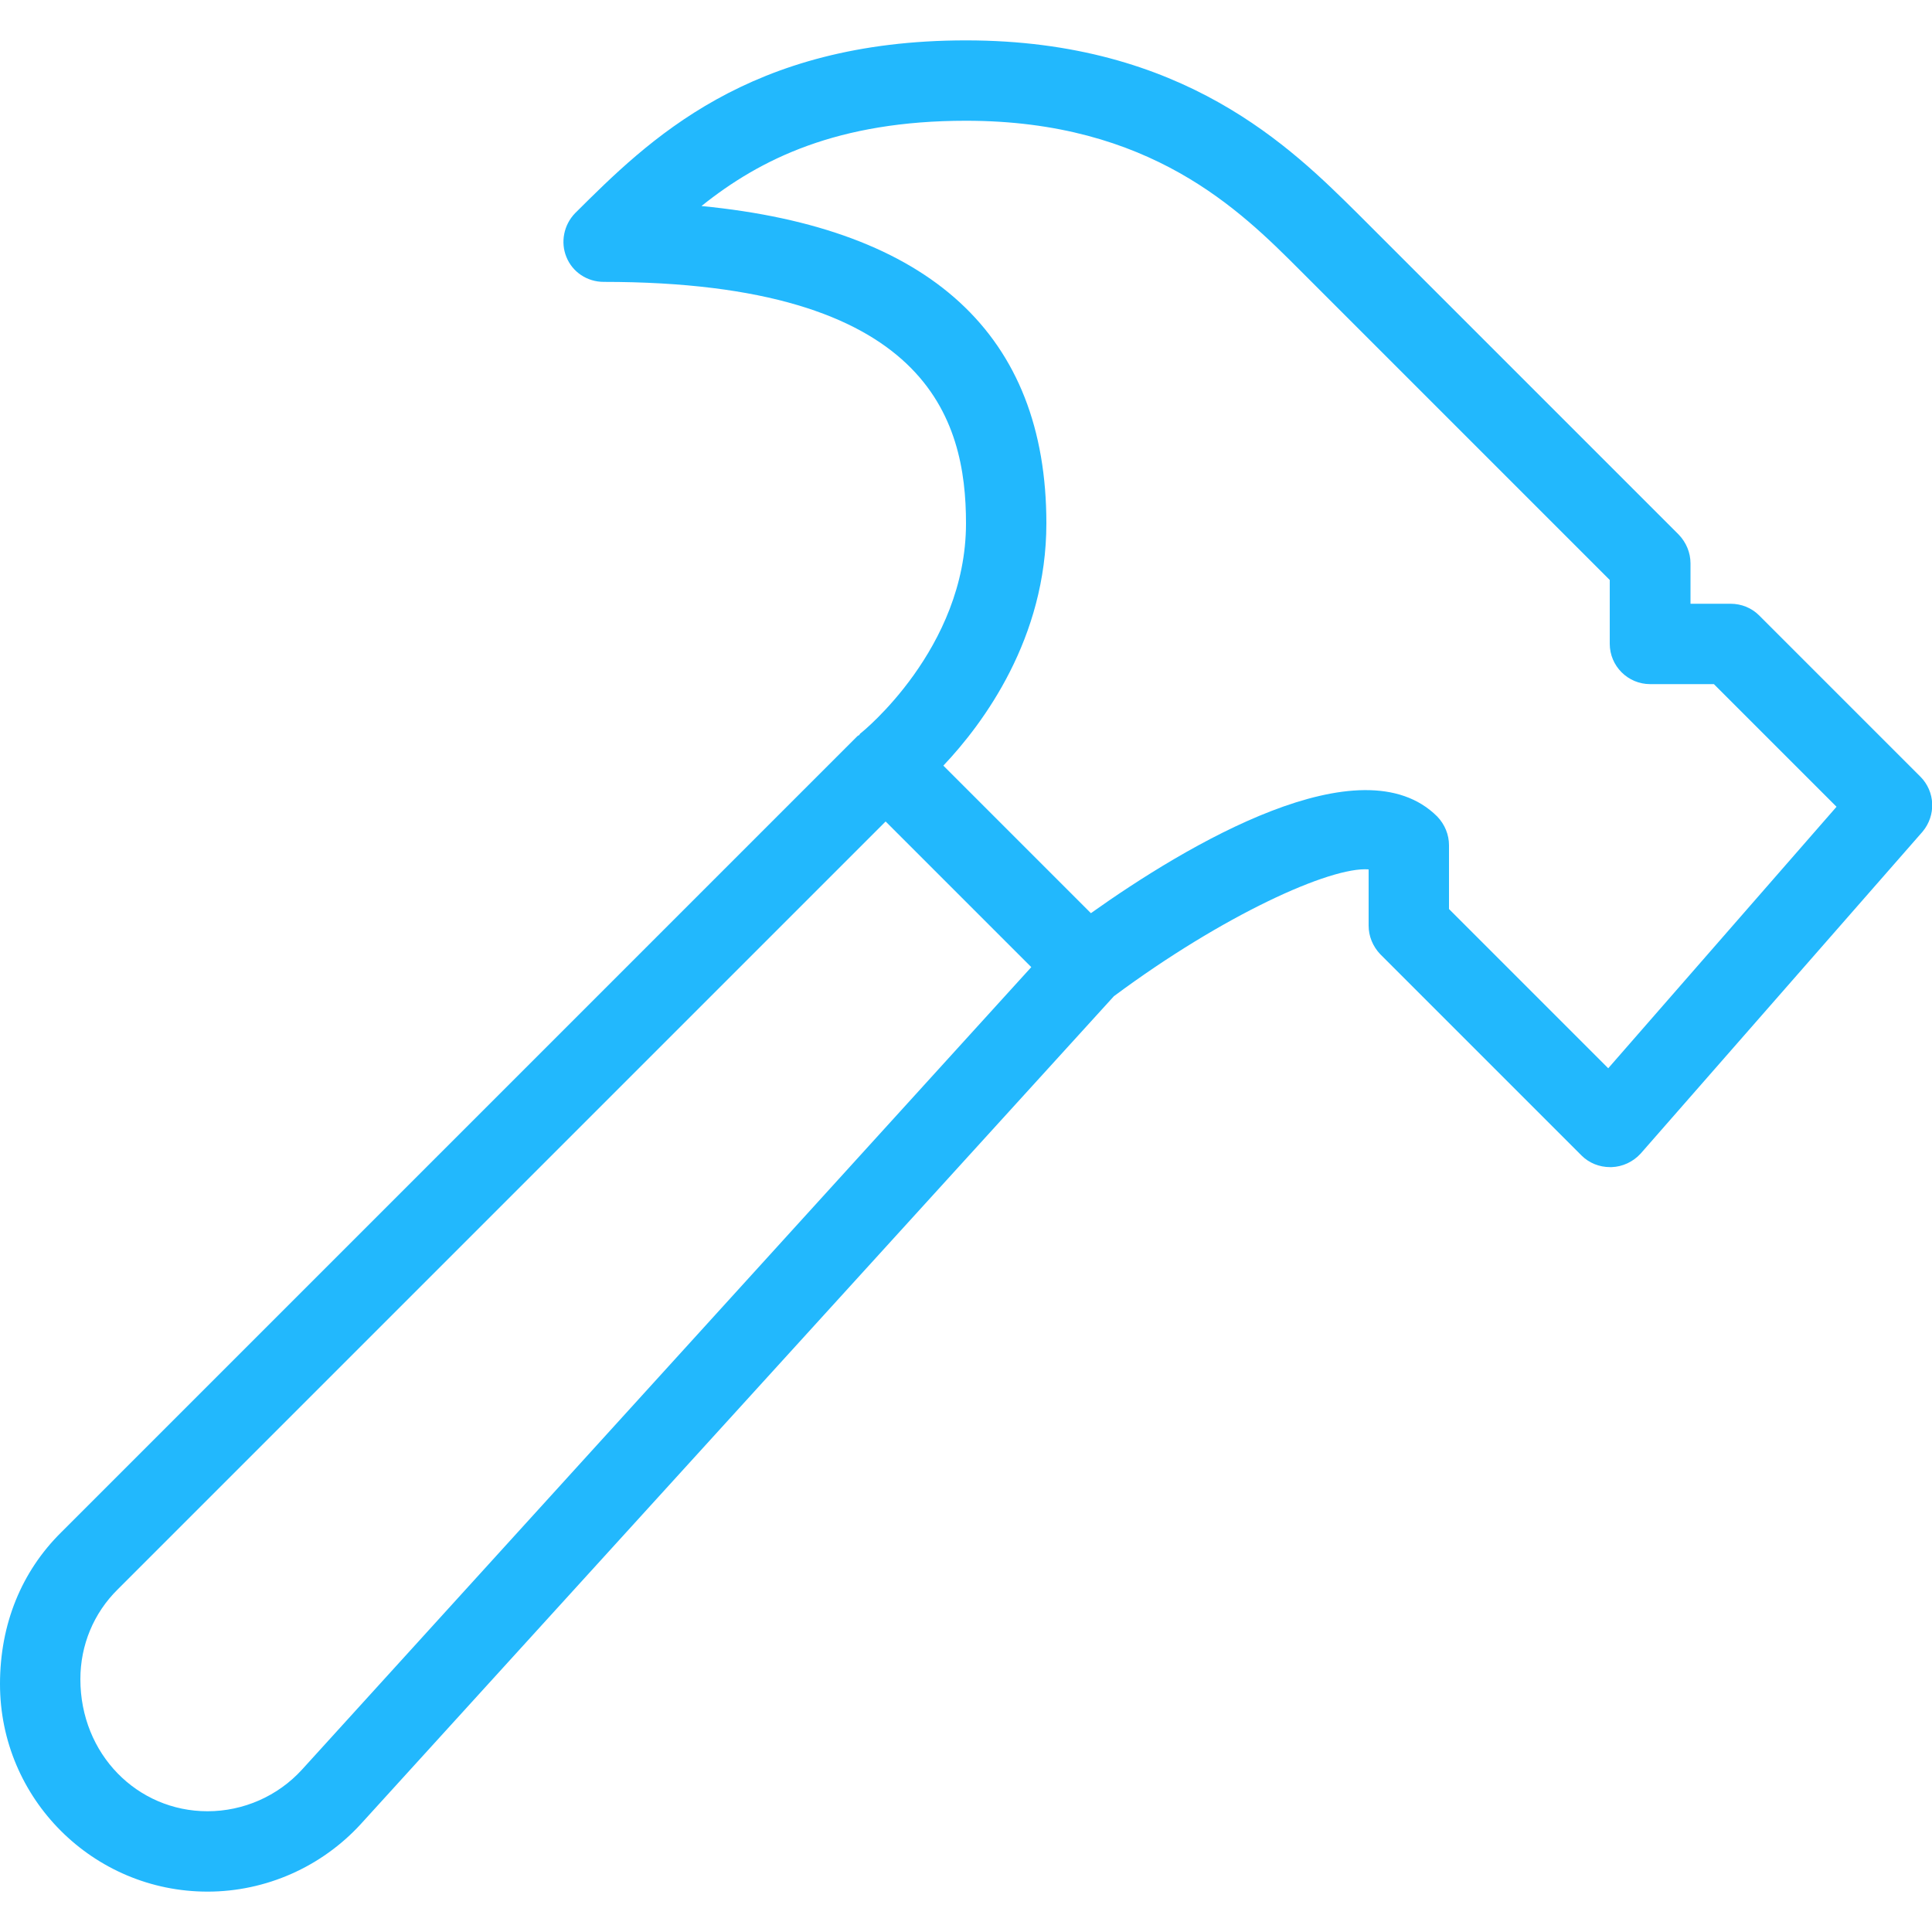 <?xml version="1.0" encoding="utf-8"?>
<!-- Generator: Adobe Illustrator 22.1.0, SVG Export Plug-In . SVG Version: 6.00 Build 0)  -->
<svg version="1.1" id="Layer_1" xmlns="http://www.w3.org/2000/svg" xmlns:xlink="http://www.w3.org/1999/xlink" x="0px" y="0px"
	 viewBox="0 0 512 512" style="enable-background:new 0 0 512 512;" xml:space="preserve">
<style type="text/css">
	.st0{fill:#22B8FD;}
</style>
<g>
	<g>
		<path class="st0" d="M508.9,205.8l-42.7-42.7c-2-2-4.7-3.1-7.6-3.1H448v-10.7c0-2.8-1.1-5.5-3.1-7.6l-85.3-85.3
			C342.4,39.4,313.8,10.7,256,10.7c-57.7,0-84.2,26.5-103.6,45.8c-3,3.1-3.9,7.7-2.3,11.6c1.6,4,5.5,6.6,9.9,6.6c86,0,96,36.5,96,64
			c0,33.2-27.6,55.4-27.9,55.6c-0.2,0.1-0.3,0.4-0.4,0.5c-0.2,0.1-0.4,0.2-0.5,0.3l-211,211C5.7,416.5,0,430.4,0,446.3
			c0,30.4,24.7,55,55,55c15.5,0,30.3-6.6,40.7-18L295.2,264c28.8-21.4,57.4-34.4,67.5-33.6v14.9c0,2.8,1.1,5.5,3.1,7.6l53.3,53.3
			c2,2,4.7,3.1,7.6,3.1c0.1,0,0.2,0,0.4,0c2.9-0.1,5.7-1.4,7.7-3.6l74.7-85.3C513.1,216.1,512.9,209.8,508.9,205.8z M80,469
			C73.6,476,64.5,480,55,480c-18.6,0-33.7-15.1-33.7-35c0-9,3.5-17.5,9.9-23.8l203.5-203.5l38.6,38.6L80,469z M426.2,283.1
			L384,240.9V224c0-2.8-1.1-5.5-3.1-7.6c-20.1-20.1-66.5,7.6-91.8,25.6L250,202.9c10.7-11.3,27.3-33.8,27.3-64.2
			c0-49.9-30.7-78.2-91.4-84.1C201.5,42.1,222,32,256,32c48.9,0,72.7,23.8,88.4,39.5l82.2,82.2v16.9c0,5.9,4.8,10.7,10.7,10.7h16.9
			l32.5,32.5L426.2,283.1z"/>
	</g>
</g>
</svg>
